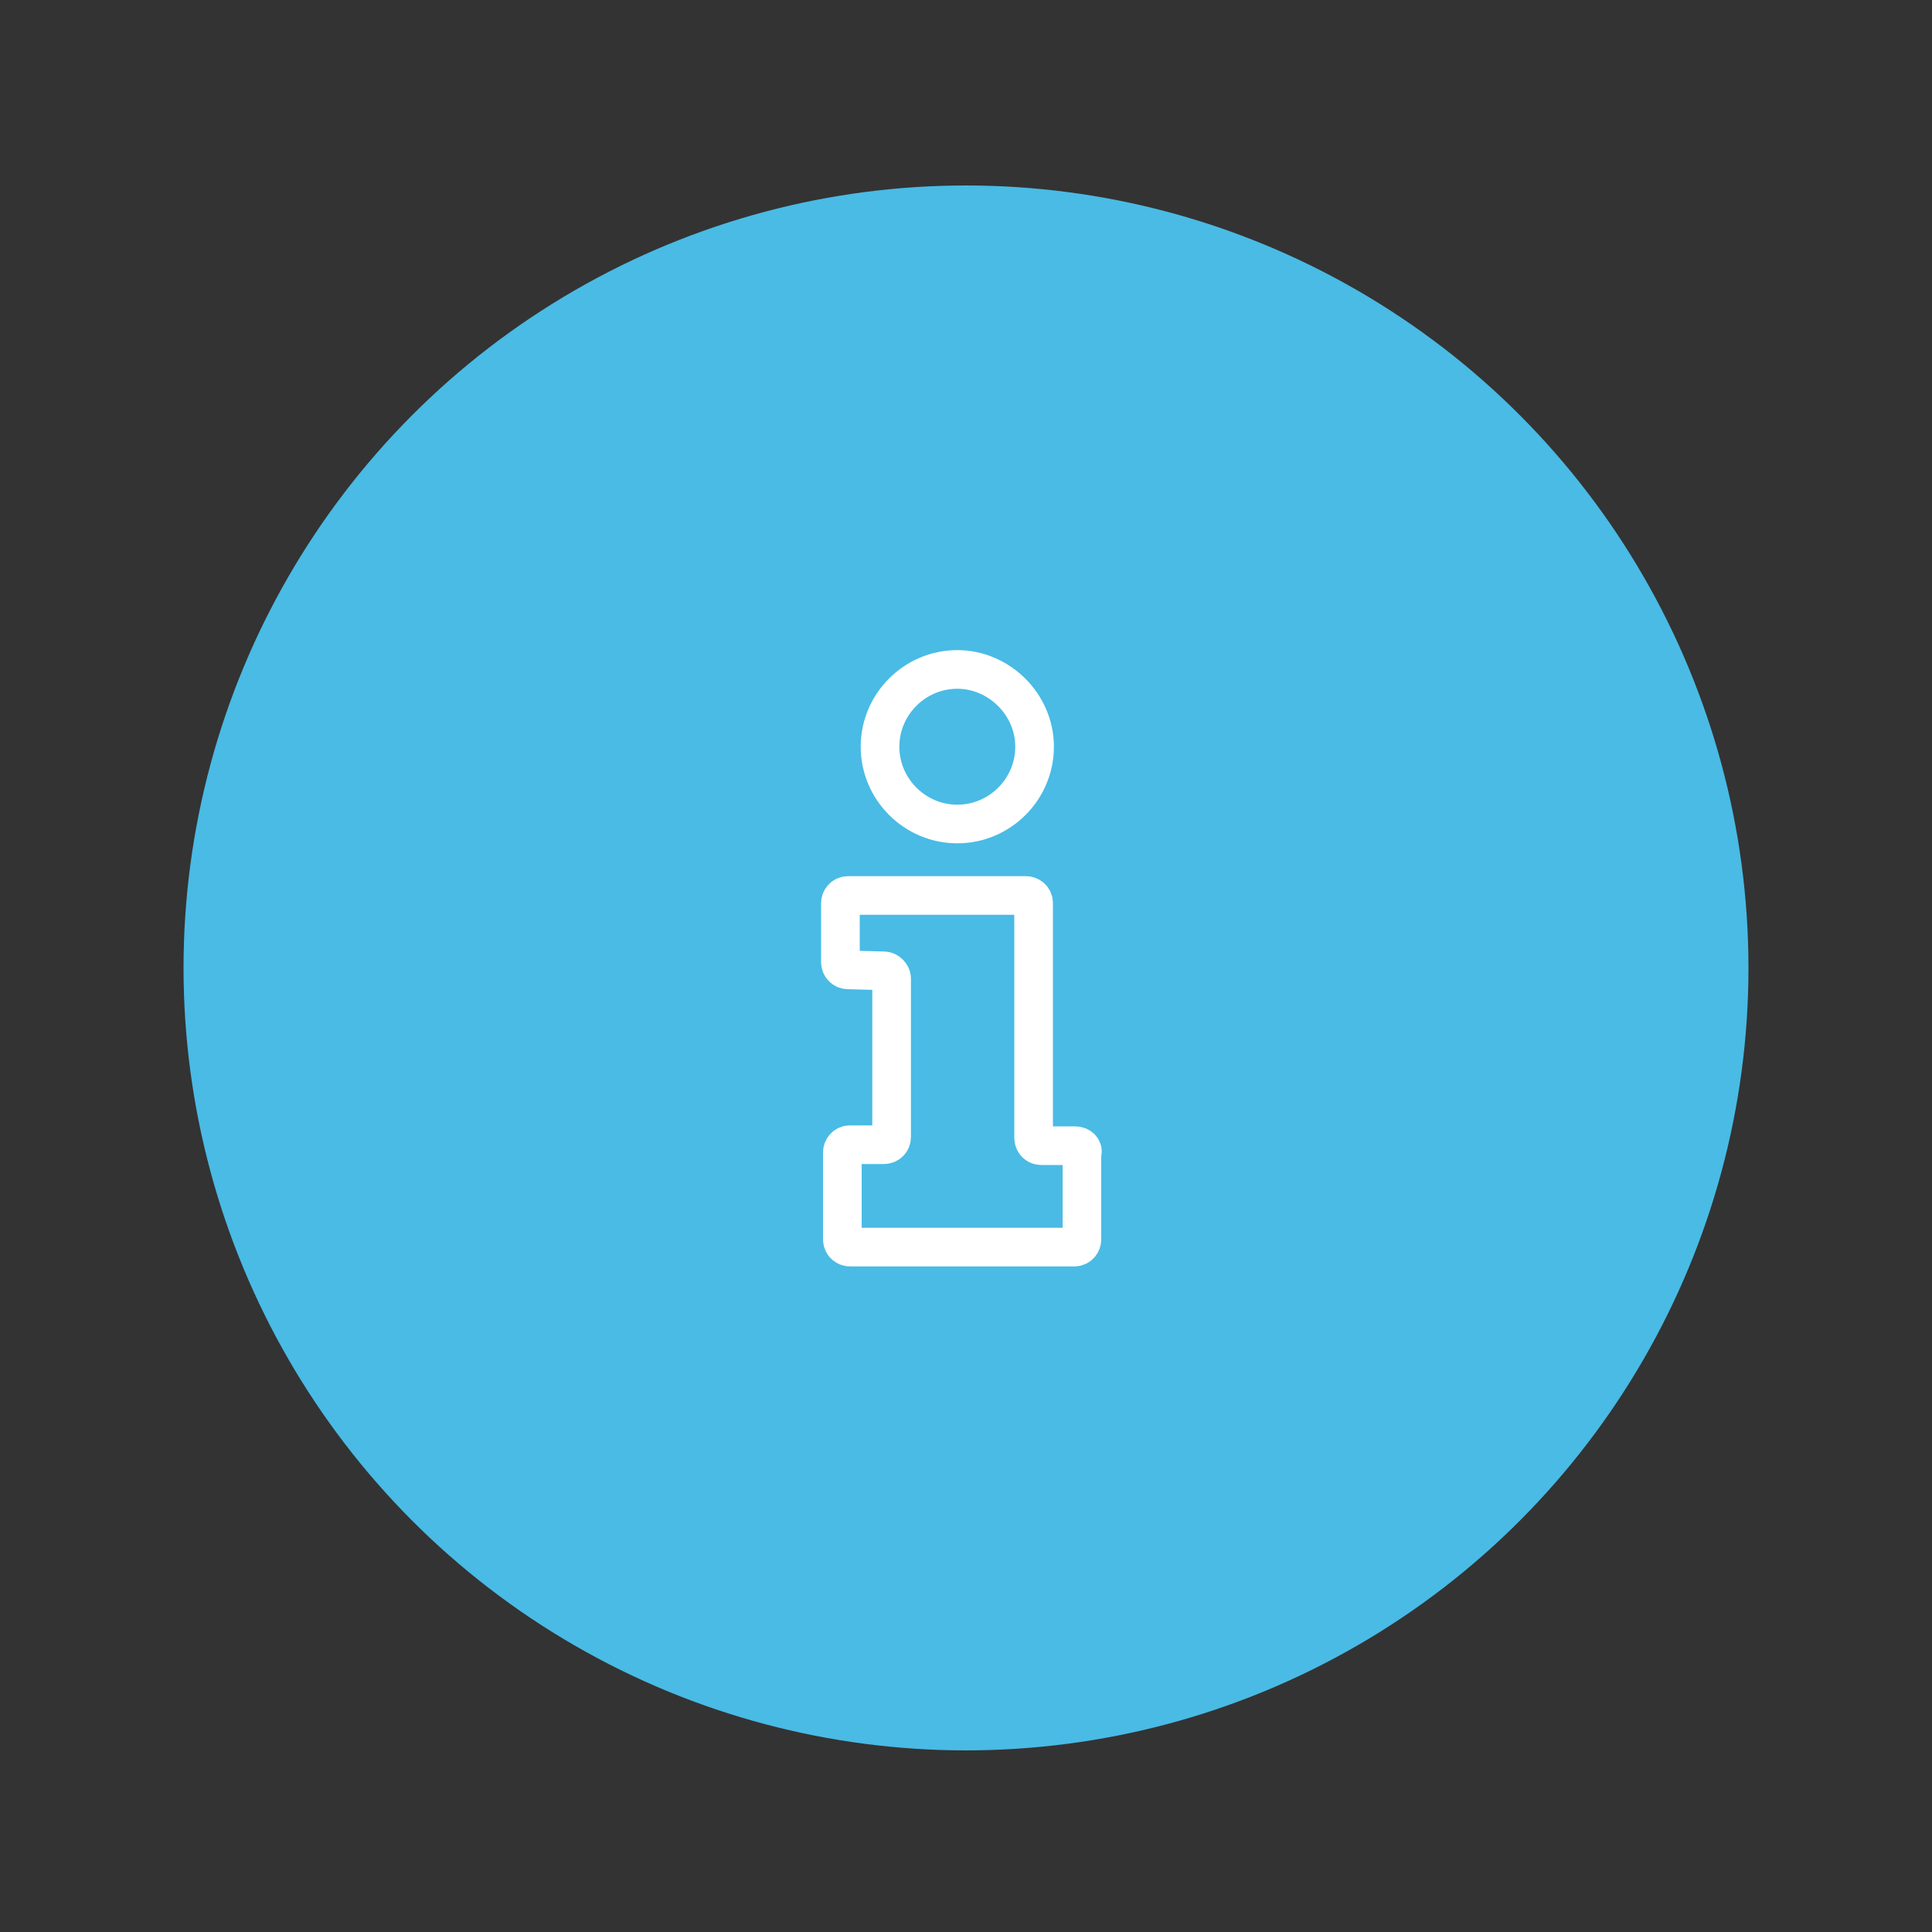 <?xml version="1.0" encoding="utf-8"?>
<!-- Generator: Adobe Illustrator 23.0.3, SVG Export Plug-In . SVG Version: 6.00 Build 0)  -->
<svg version="1.1" id="Layer_1" xmlns="http://www.w3.org/2000/svg" xmlns:xlink="http://www.w3.org/1999/xlink" x="0px" y="0px"
	 viewBox="0 0 200 200" style="enable-background:new 0 0 200 200;" xml:space="preserve">
<rect x="0" y="0" width="200" height="200" fill="#333333" stroke="none"/>
<style type="text/css">
	.st0{fill:#49BBE5;}
	.st1{fill:none;stroke:#FFFFFF;stroke-width:4;stroke-miterlimit:10;}
</style>
<g>
	<circle class="st0" cx="100" cy="100.2" r="81"/>
</g>
<g>
	<path class="st1" d="M99.1,69.3c-4.4,0-8,3.6-8,8c0,4.4,3.6,8,8,8c4.4,0,8-3.6,8-8S103.4,69.3,99.1,69.3z"/>
	<path class="st1" d="M111.3,118.6h-3.5c-0.5,0-0.8-0.4-0.8-0.8V93.5c0-0.5-0.4-0.8-0.8-0.8H87.8c-0.5,0-0.8,0.4-0.8,0.8v6.1
		c0,0.4,0.3,0.8,0.8,0.8l3.7,0.1c0.4,0,0.8,0.4,0.8,0.8v16.4c0,0.5-0.4,0.8-0.8,0.8h-3.5c-0.5,0-0.8,0.4-0.8,0.8v9
		c0,0.5,0.4,0.8,0.8,0.8h23.2c0.5,0,0.8-0.4,0.8-0.8v-8.9C112.2,119,111.8,118.6,111.3,118.6z"/>
</g>
</svg>
